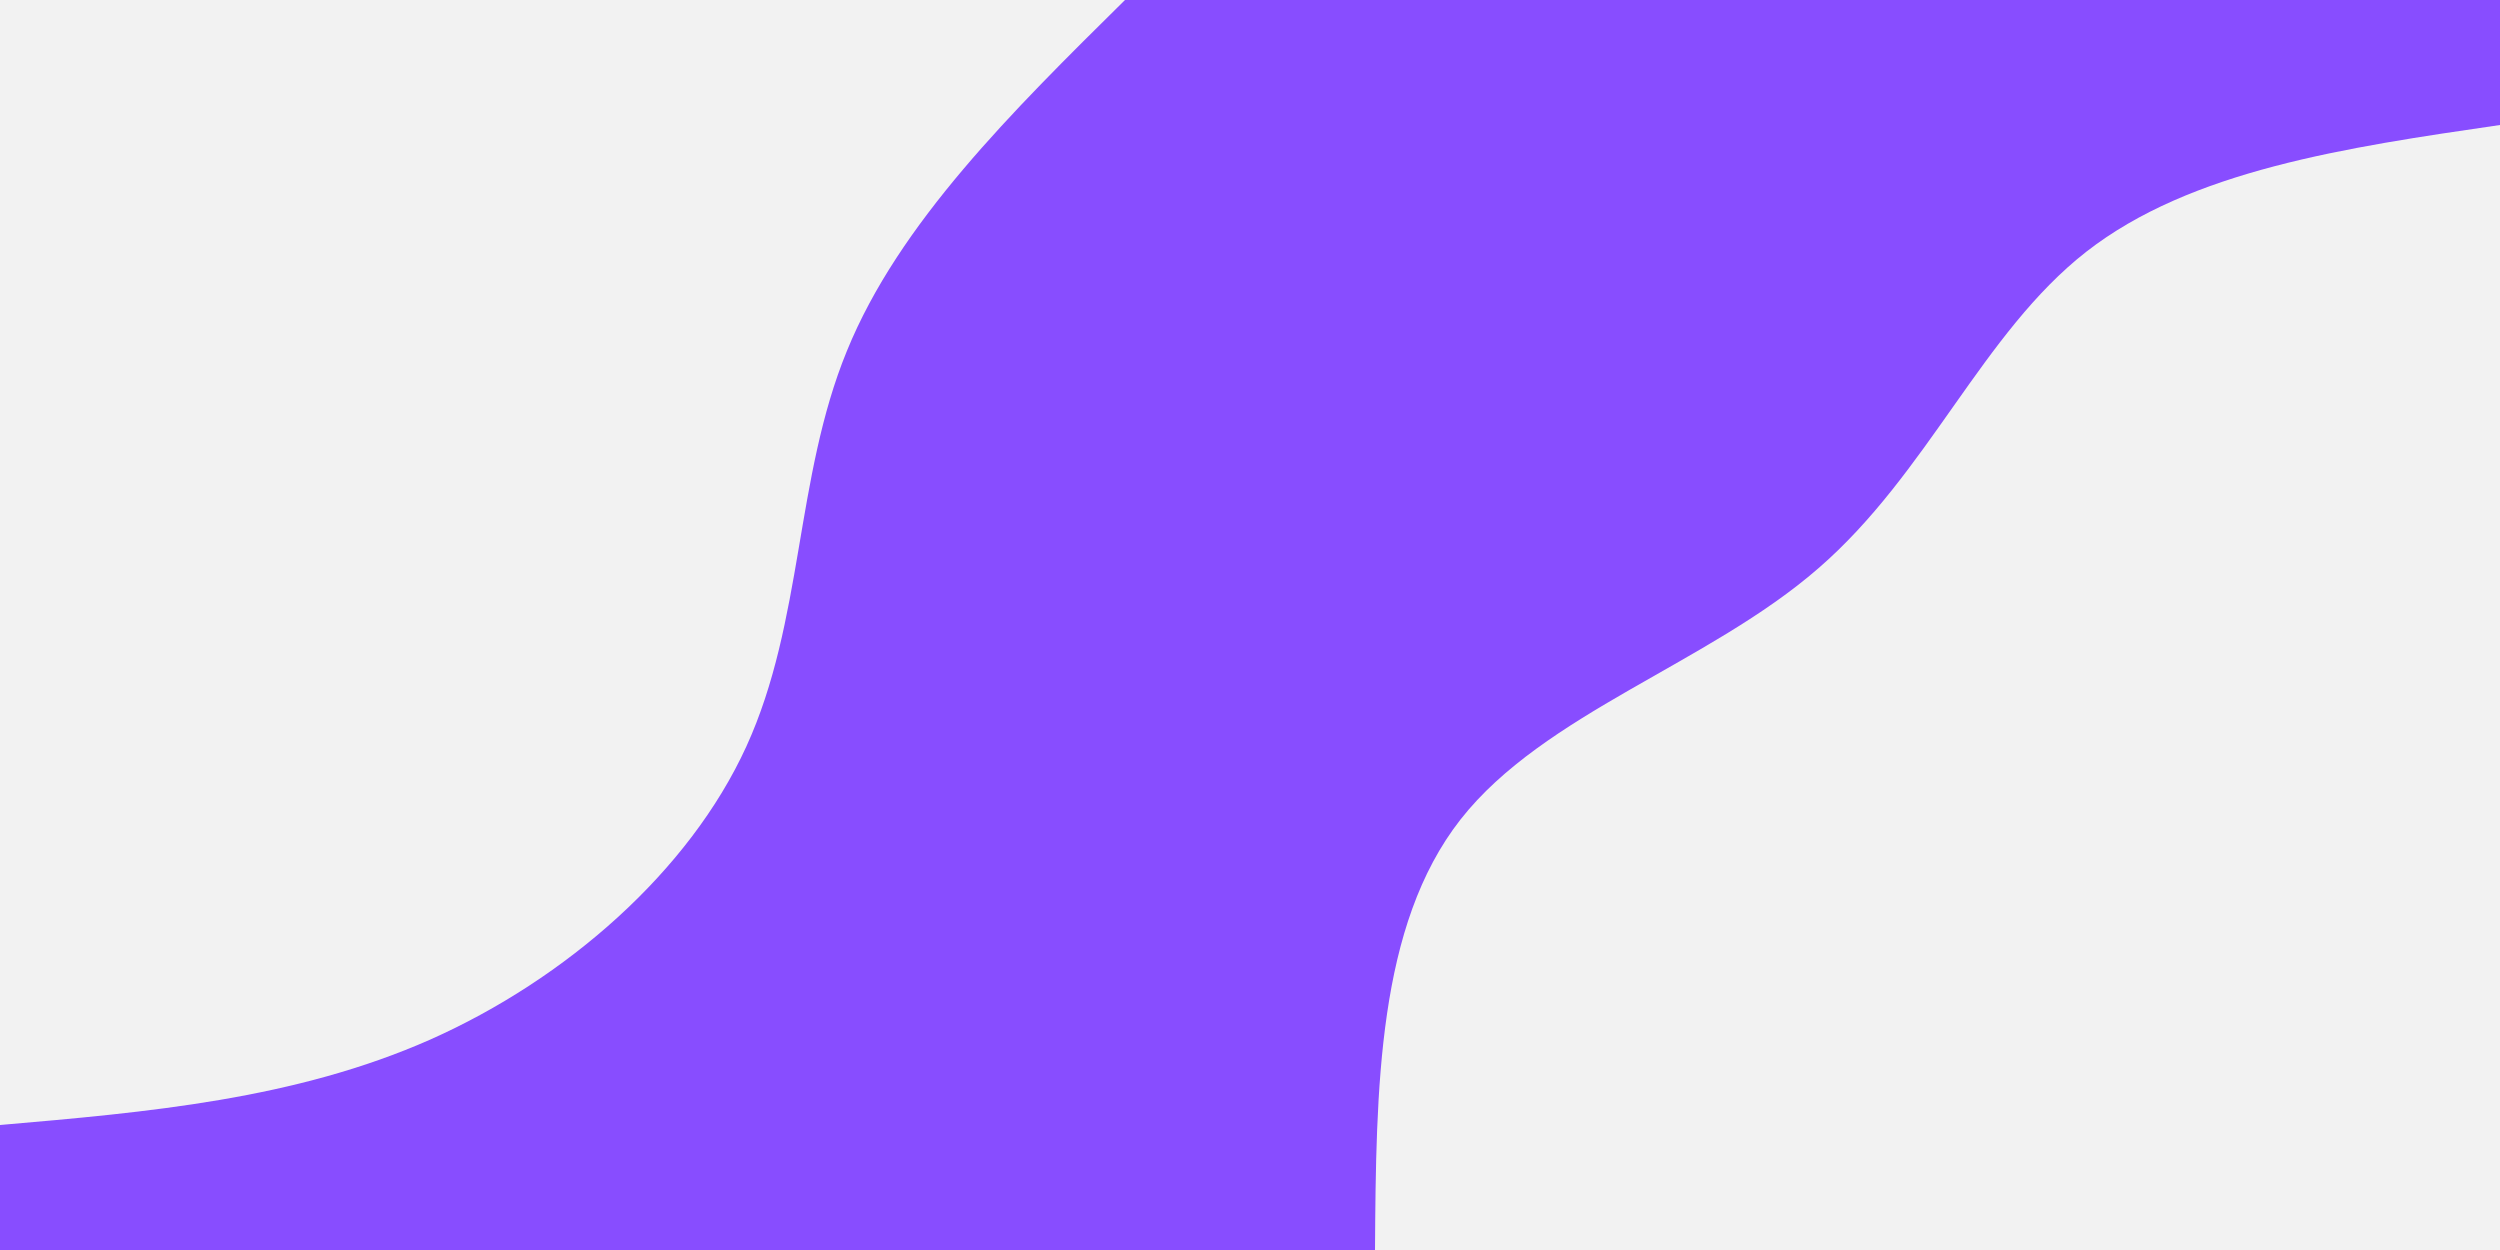 <svg id="visual" viewBox="0 0 900 450" width="900" height="450" xmlns="http://www.w3.org/2000/svg" xmlns:xlink="http://www.w3.org/1999/xlink" version="1.1"><rect x="0" y="0" width="900" height="450" fill="#884dff"></rect><defs><linearGradient id="grad1_0" x1="50%" y1="100%" x2="100%" y2="0%"><stop offset="10%" stop-color="#884dff" stop-opacity="1"></stop><stop offset="90%" stop-color="#884dff" stop-opacity="1"></stop></linearGradient></defs><defs><linearGradient id="grad2_0" x1="0%" y1="100%" x2="50%" y2="0%"><stop offset="10%" stop-color="#884dff" stop-opacity="1"></stop><stop offset="90%" stop-color="#884dff" stop-opacity="1"></stop></linearGradient></defs><g transform="translate(900, 450)"><path d="M-405 0C-404.6 -58.4 -404.1 -116.8 -374.2 -155C-344.2 -193.2 -284.8 -211.1 -245.4 -245.4C-205.9 -279.6 -186.4 -330.1 -148.9 -359.4C-111.3 -388.7 -55.6 -396.9 0 -405L0 0Z" fill="#f2f2f2"></path></g><g transform="translate(0, 0)"><path d="M405 0C364.3 40.2 323.6 80.4 304.9 126.3C286.1 172.1 289.3 223.6 268.7 268.7C248.1 313.8 203.7 352.5 155 374.2C106.2 395.8 53.1 400.4 0 405L0 0Z" fill="#f2f2f2"></path></g></svg>